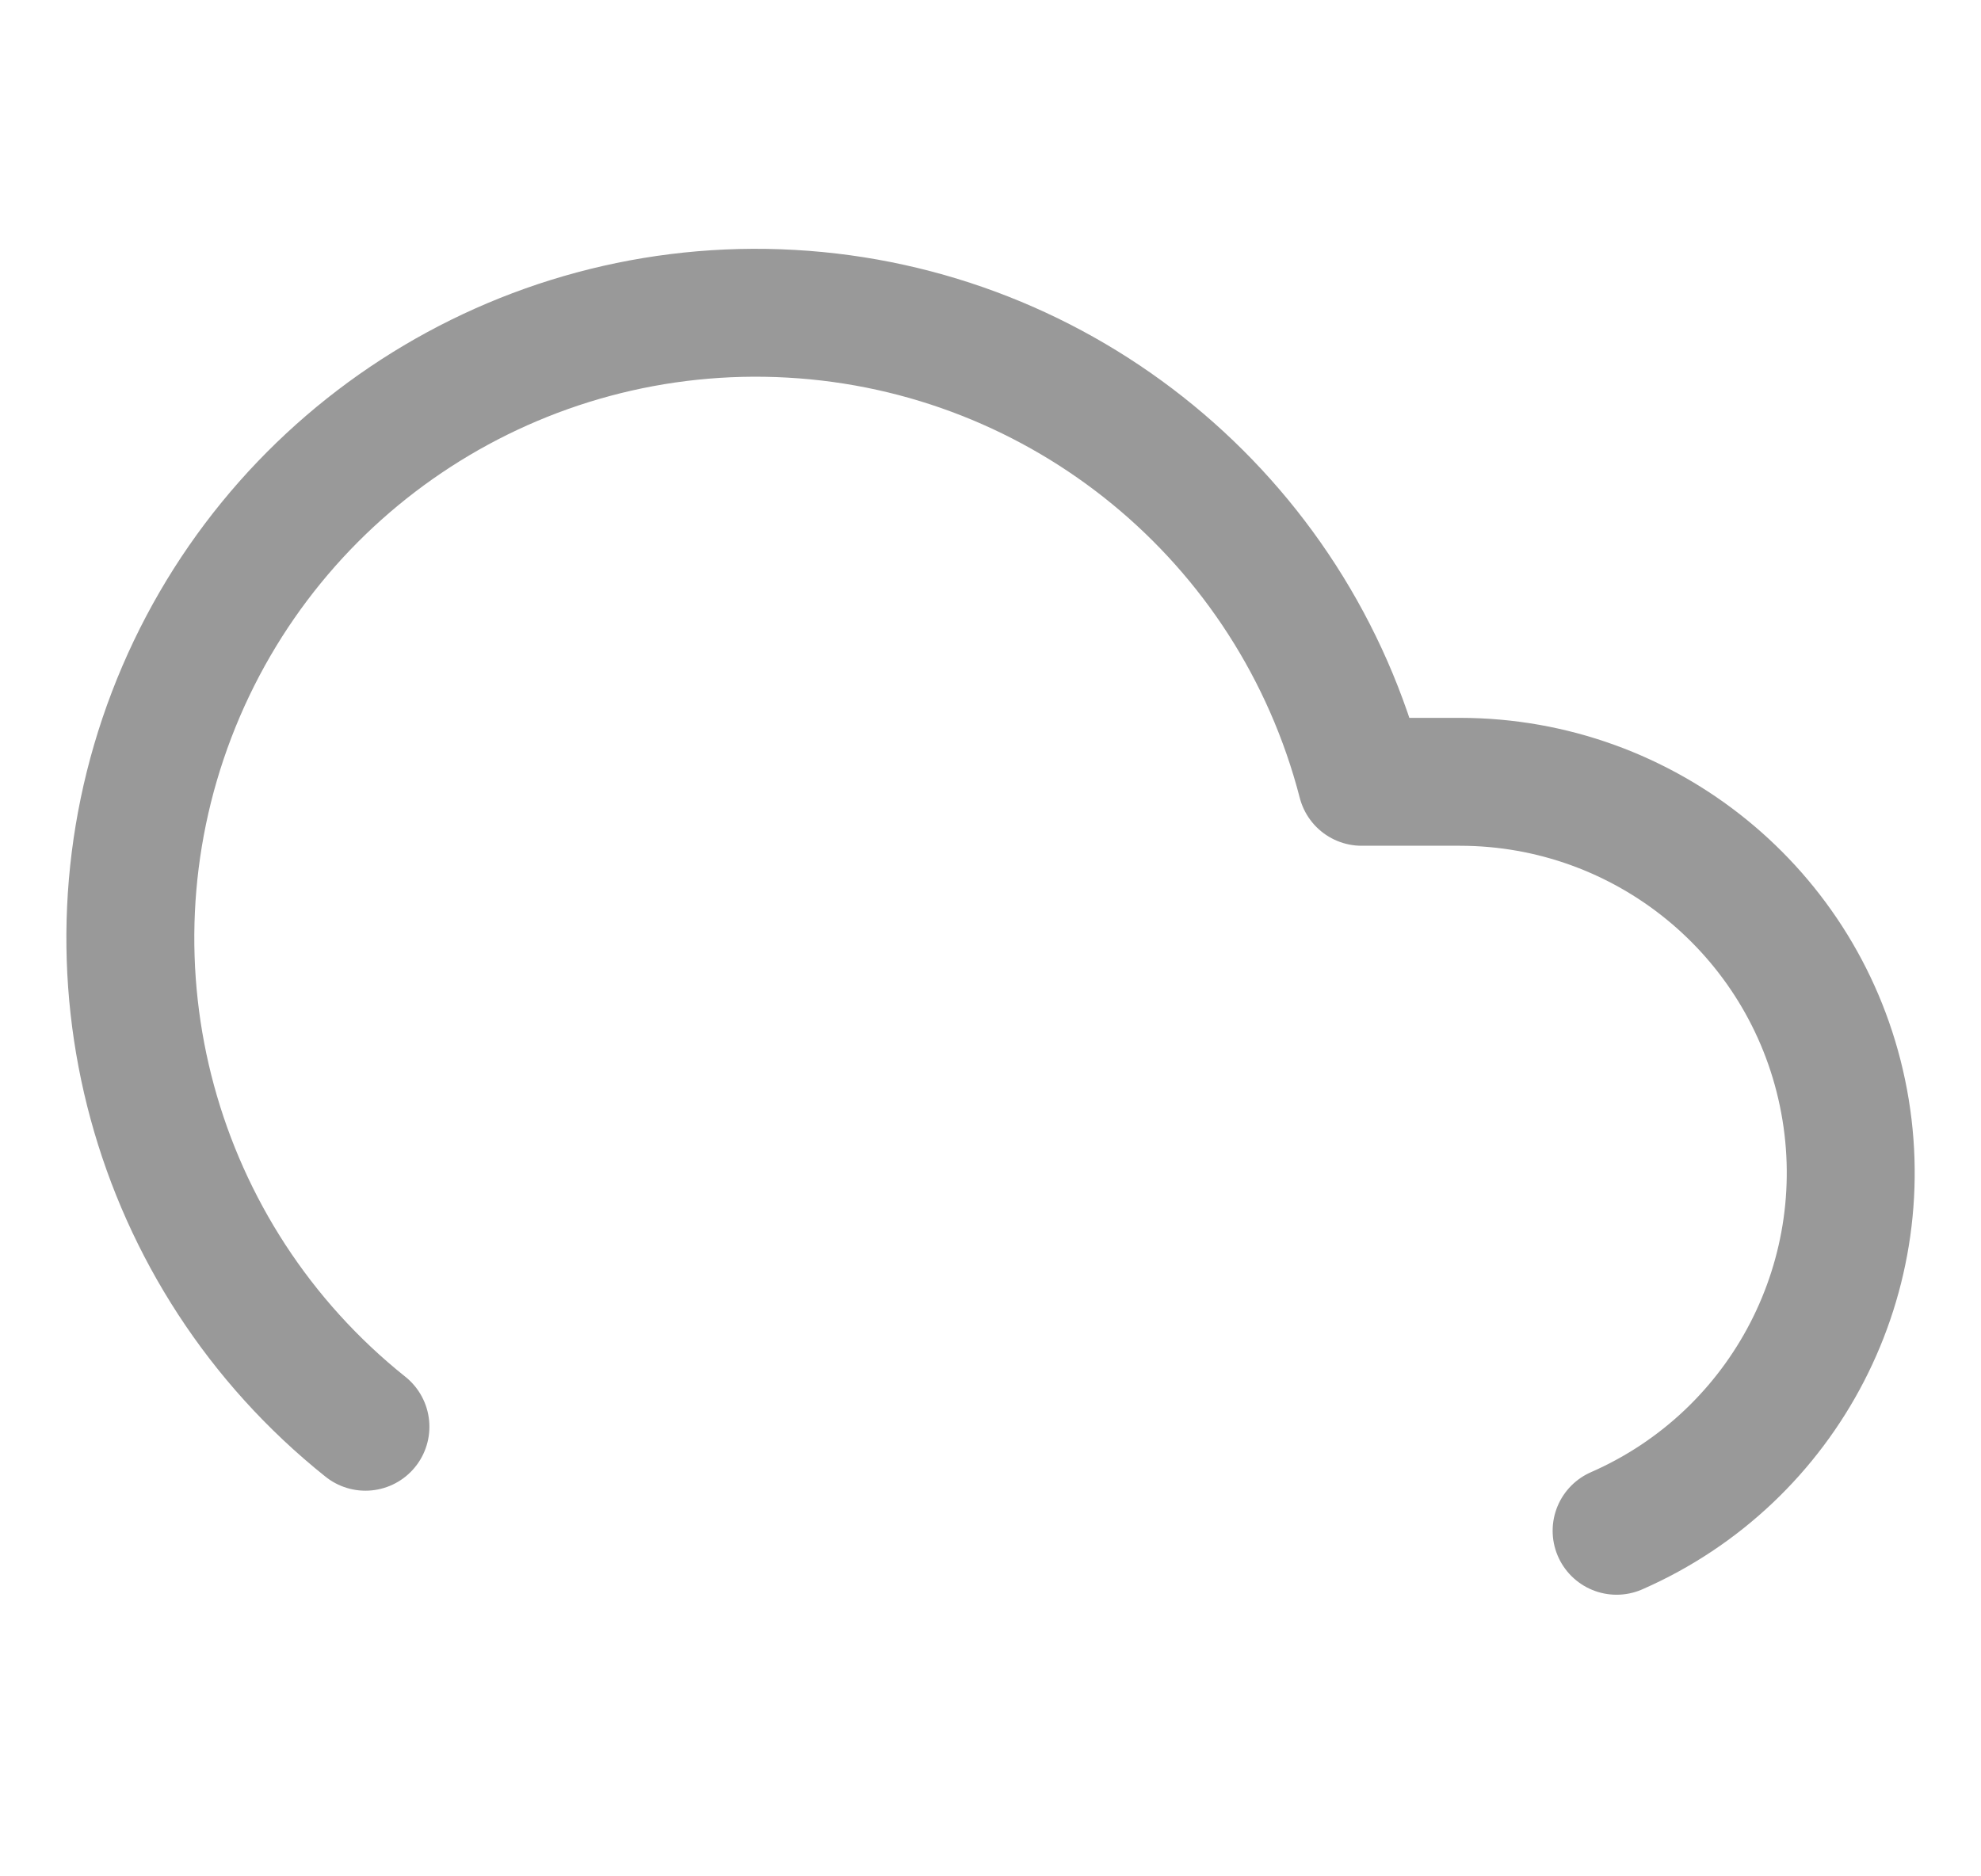 <svg width="19" height="18" viewBox="0 0 19 18" fill="none" xmlns="http://www.w3.org/2000/svg">
<path d="M15.505 14.685C17.13 13.973 18.034 12.22 17.671 10.483C17.309 8.747 15.779 7.502 14.005 7.5H13.06C12.407 4.972 10.194 3.156 7.588 3.01C4.981 2.863 2.579 4.418 1.646 6.857C0.714 9.296 1.465 12.057 3.505 13.687" stroke="#999999" stroke-width="1.227" stroke-linecap="round" stroke-linejoin="round"/>
</svg>
